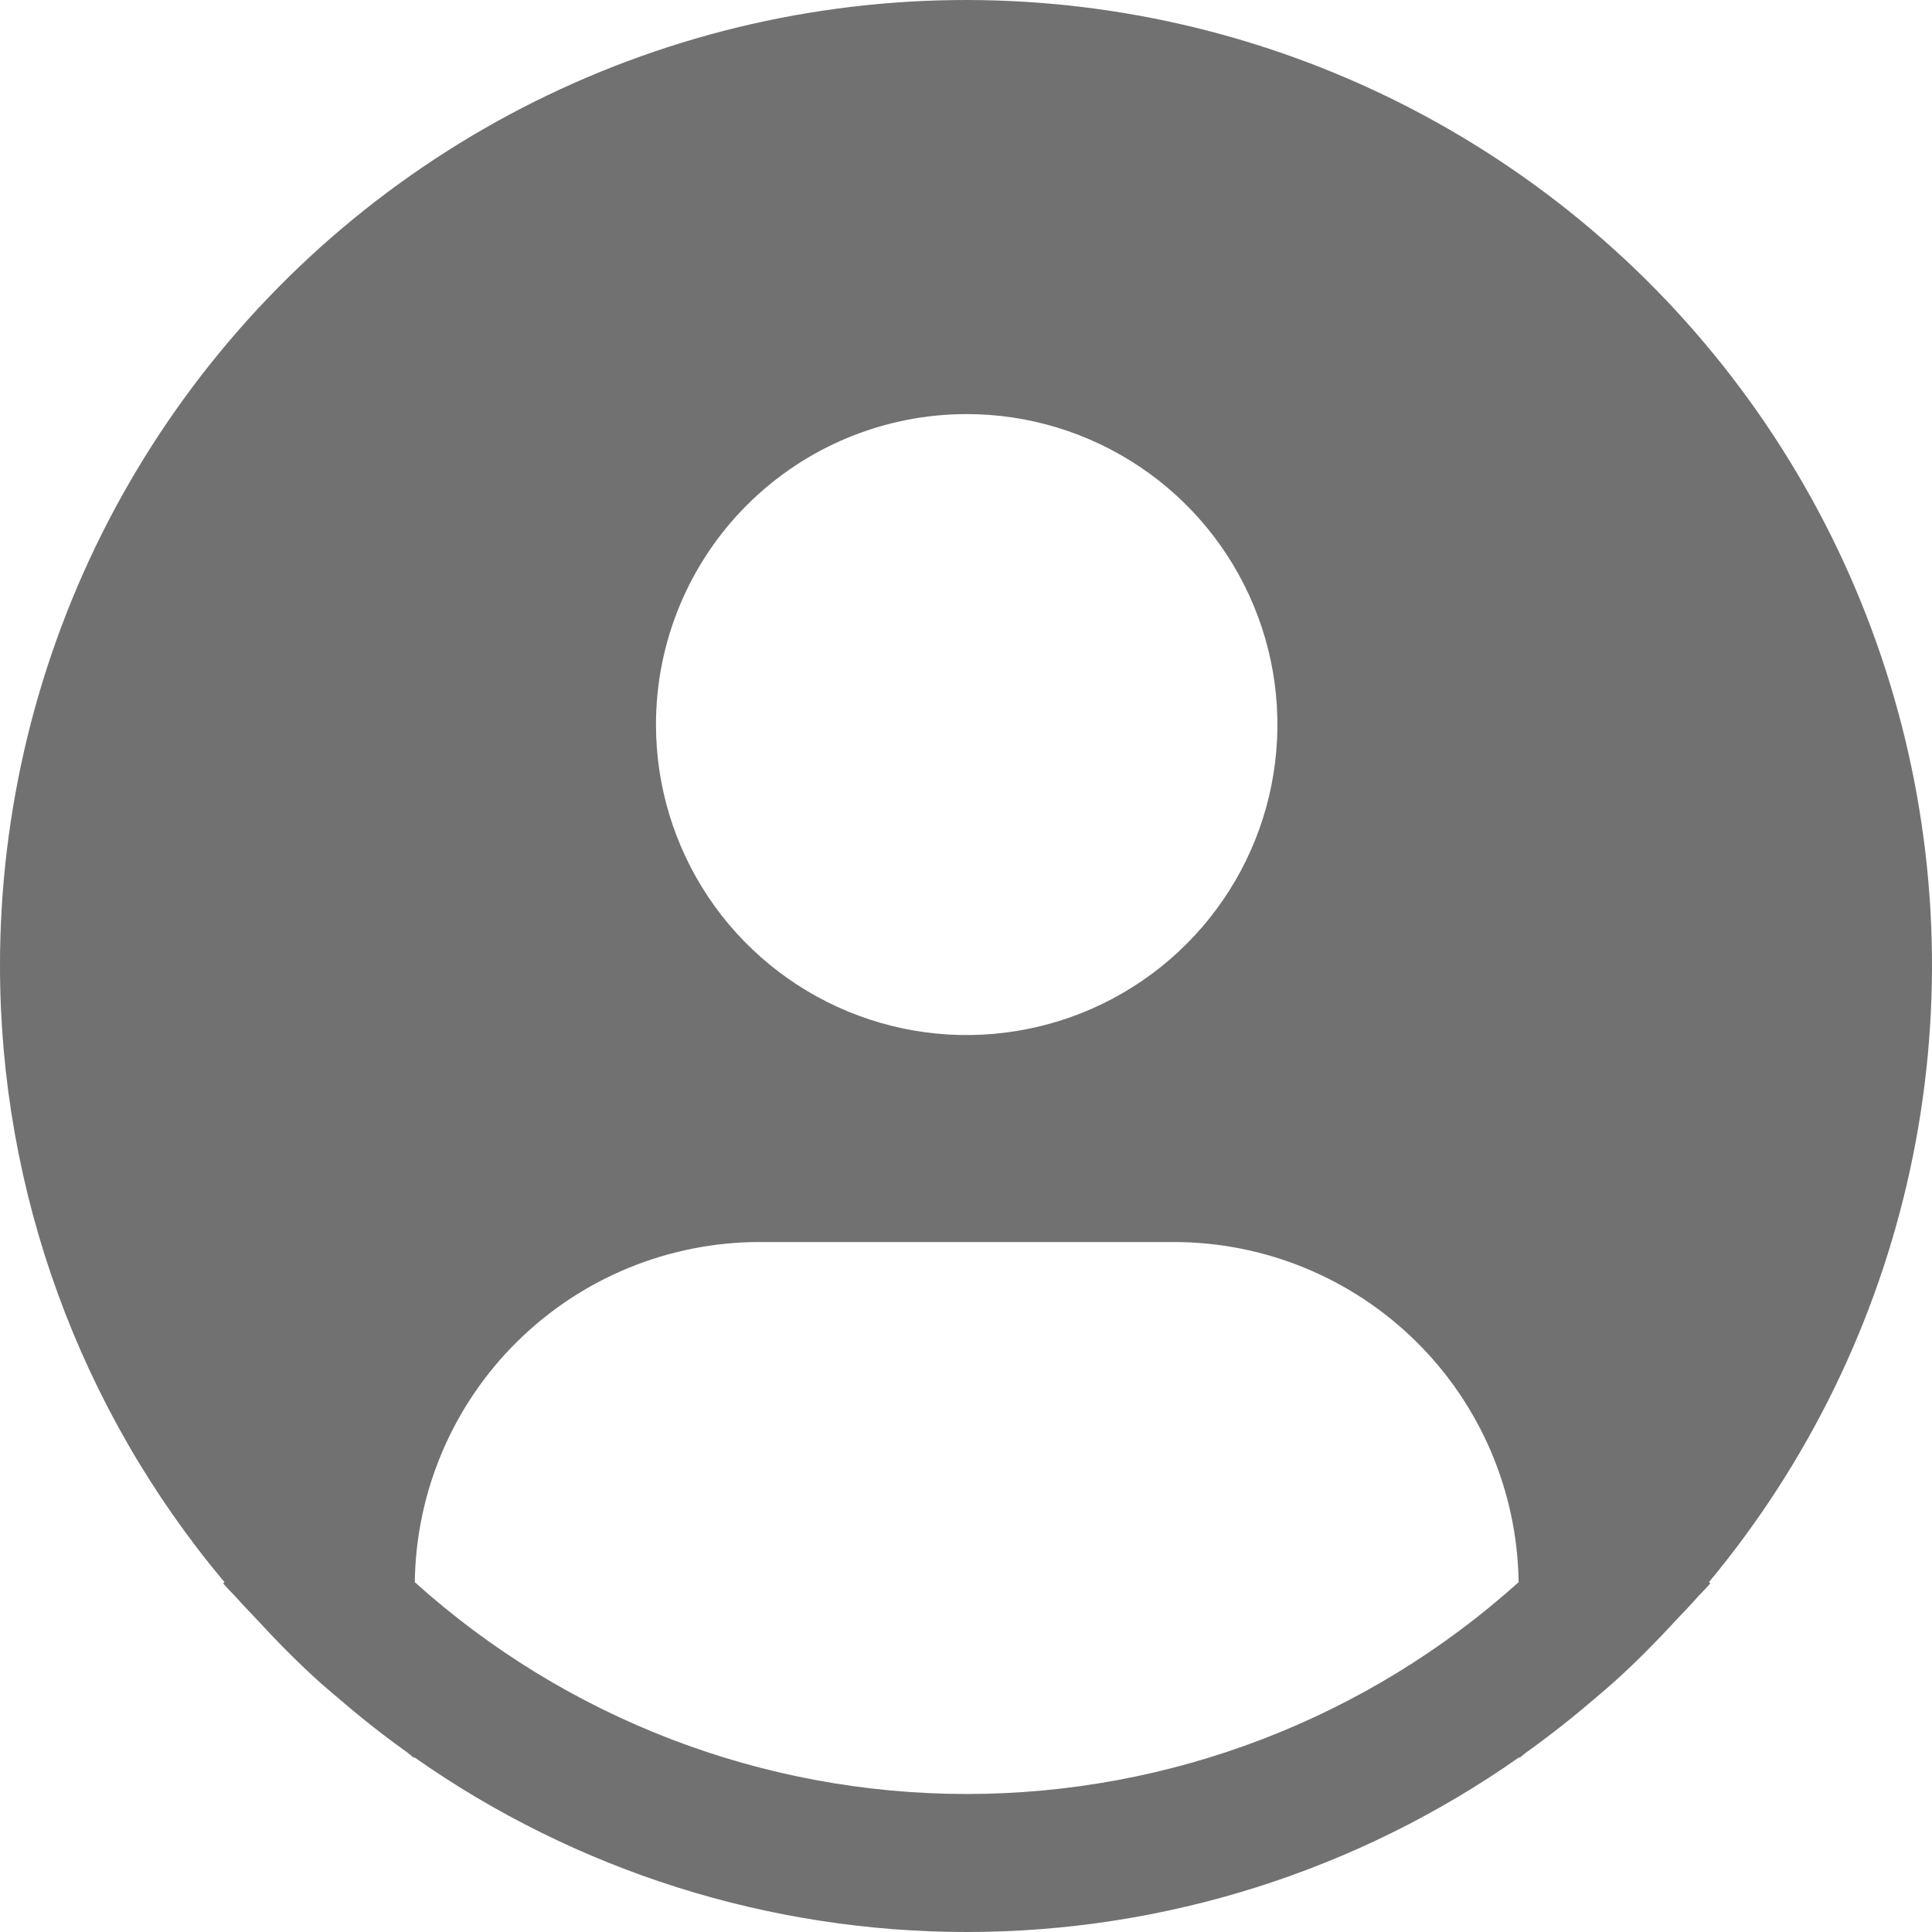 <svg width="30" height="30" viewBox="0 0 30 30" fill="none" xmlns="http://www.w3.org/2000/svg">
<path d="M26.536 24.568C28.076 22.716 29.146 20.522 29.658 18.17C30.169 15.818 30.107 13.377 29.474 11.055C28.842 8.732 27.659 6.596 26.026 4.826C24.393 3.057 22.357 1.707 20.091 0.89C17.825 0.073 15.396 -0.187 13.008 0.133C10.62 0.452 8.345 1.342 6.374 2.726C4.403 4.11 2.795 5.949 1.685 8.085C0.576 10.222 -0.002 12.594 5.75516e-06 15.001C0.001 18.5 1.235 21.887 3.486 24.568L3.464 24.586C3.539 24.676 3.625 24.753 3.702 24.842C3.799 24.952 3.903 25.056 4.003 25.163C4.303 25.489 4.612 25.802 4.935 26.095C5.034 26.185 5.136 26.269 5.236 26.355C5.579 26.65 5.931 26.931 6.297 27.192C6.344 27.224 6.387 27.266 6.434 27.299V27.287C8.945 29.052 11.941 30 15.012 30C18.082 30 21.078 29.052 23.589 27.287V27.299C23.637 27.266 23.678 27.224 23.727 27.192C24.091 26.93 24.445 26.65 24.788 26.355C24.888 26.269 24.99 26.184 25.088 26.095C25.412 25.801 25.721 25.489 26.021 25.163C26.121 25.056 26.224 24.952 26.321 24.842C26.397 24.753 26.484 24.676 26.559 24.585L26.536 24.568ZM15.011 6.43C15.965 6.43 16.898 6.713 17.691 7.243C18.485 7.773 19.103 8.525 19.468 9.406C19.834 10.287 19.929 11.257 19.743 12.192C19.557 13.127 19.097 13.986 18.422 14.66C17.748 15.334 16.888 15.793 15.952 15.979C15.016 16.166 14.046 16.07 13.164 15.705C12.283 15.34 11.529 14.722 10.999 13.93C10.469 13.137 10.186 12.205 10.186 11.251C10.186 9.973 10.694 8.746 11.599 7.842C12.504 6.938 13.731 6.43 15.011 6.43ZM6.441 24.568C6.459 23.161 7.031 21.818 8.033 20.83C9.035 19.841 10.386 19.287 11.794 19.286H18.227C19.635 19.287 20.986 19.841 21.988 20.83C22.99 21.818 23.562 23.161 23.581 24.568C21.229 26.685 18.176 27.857 15.011 27.857C11.845 27.857 8.792 26.685 6.441 24.568Z" fill="#717171"/>
</svg>
